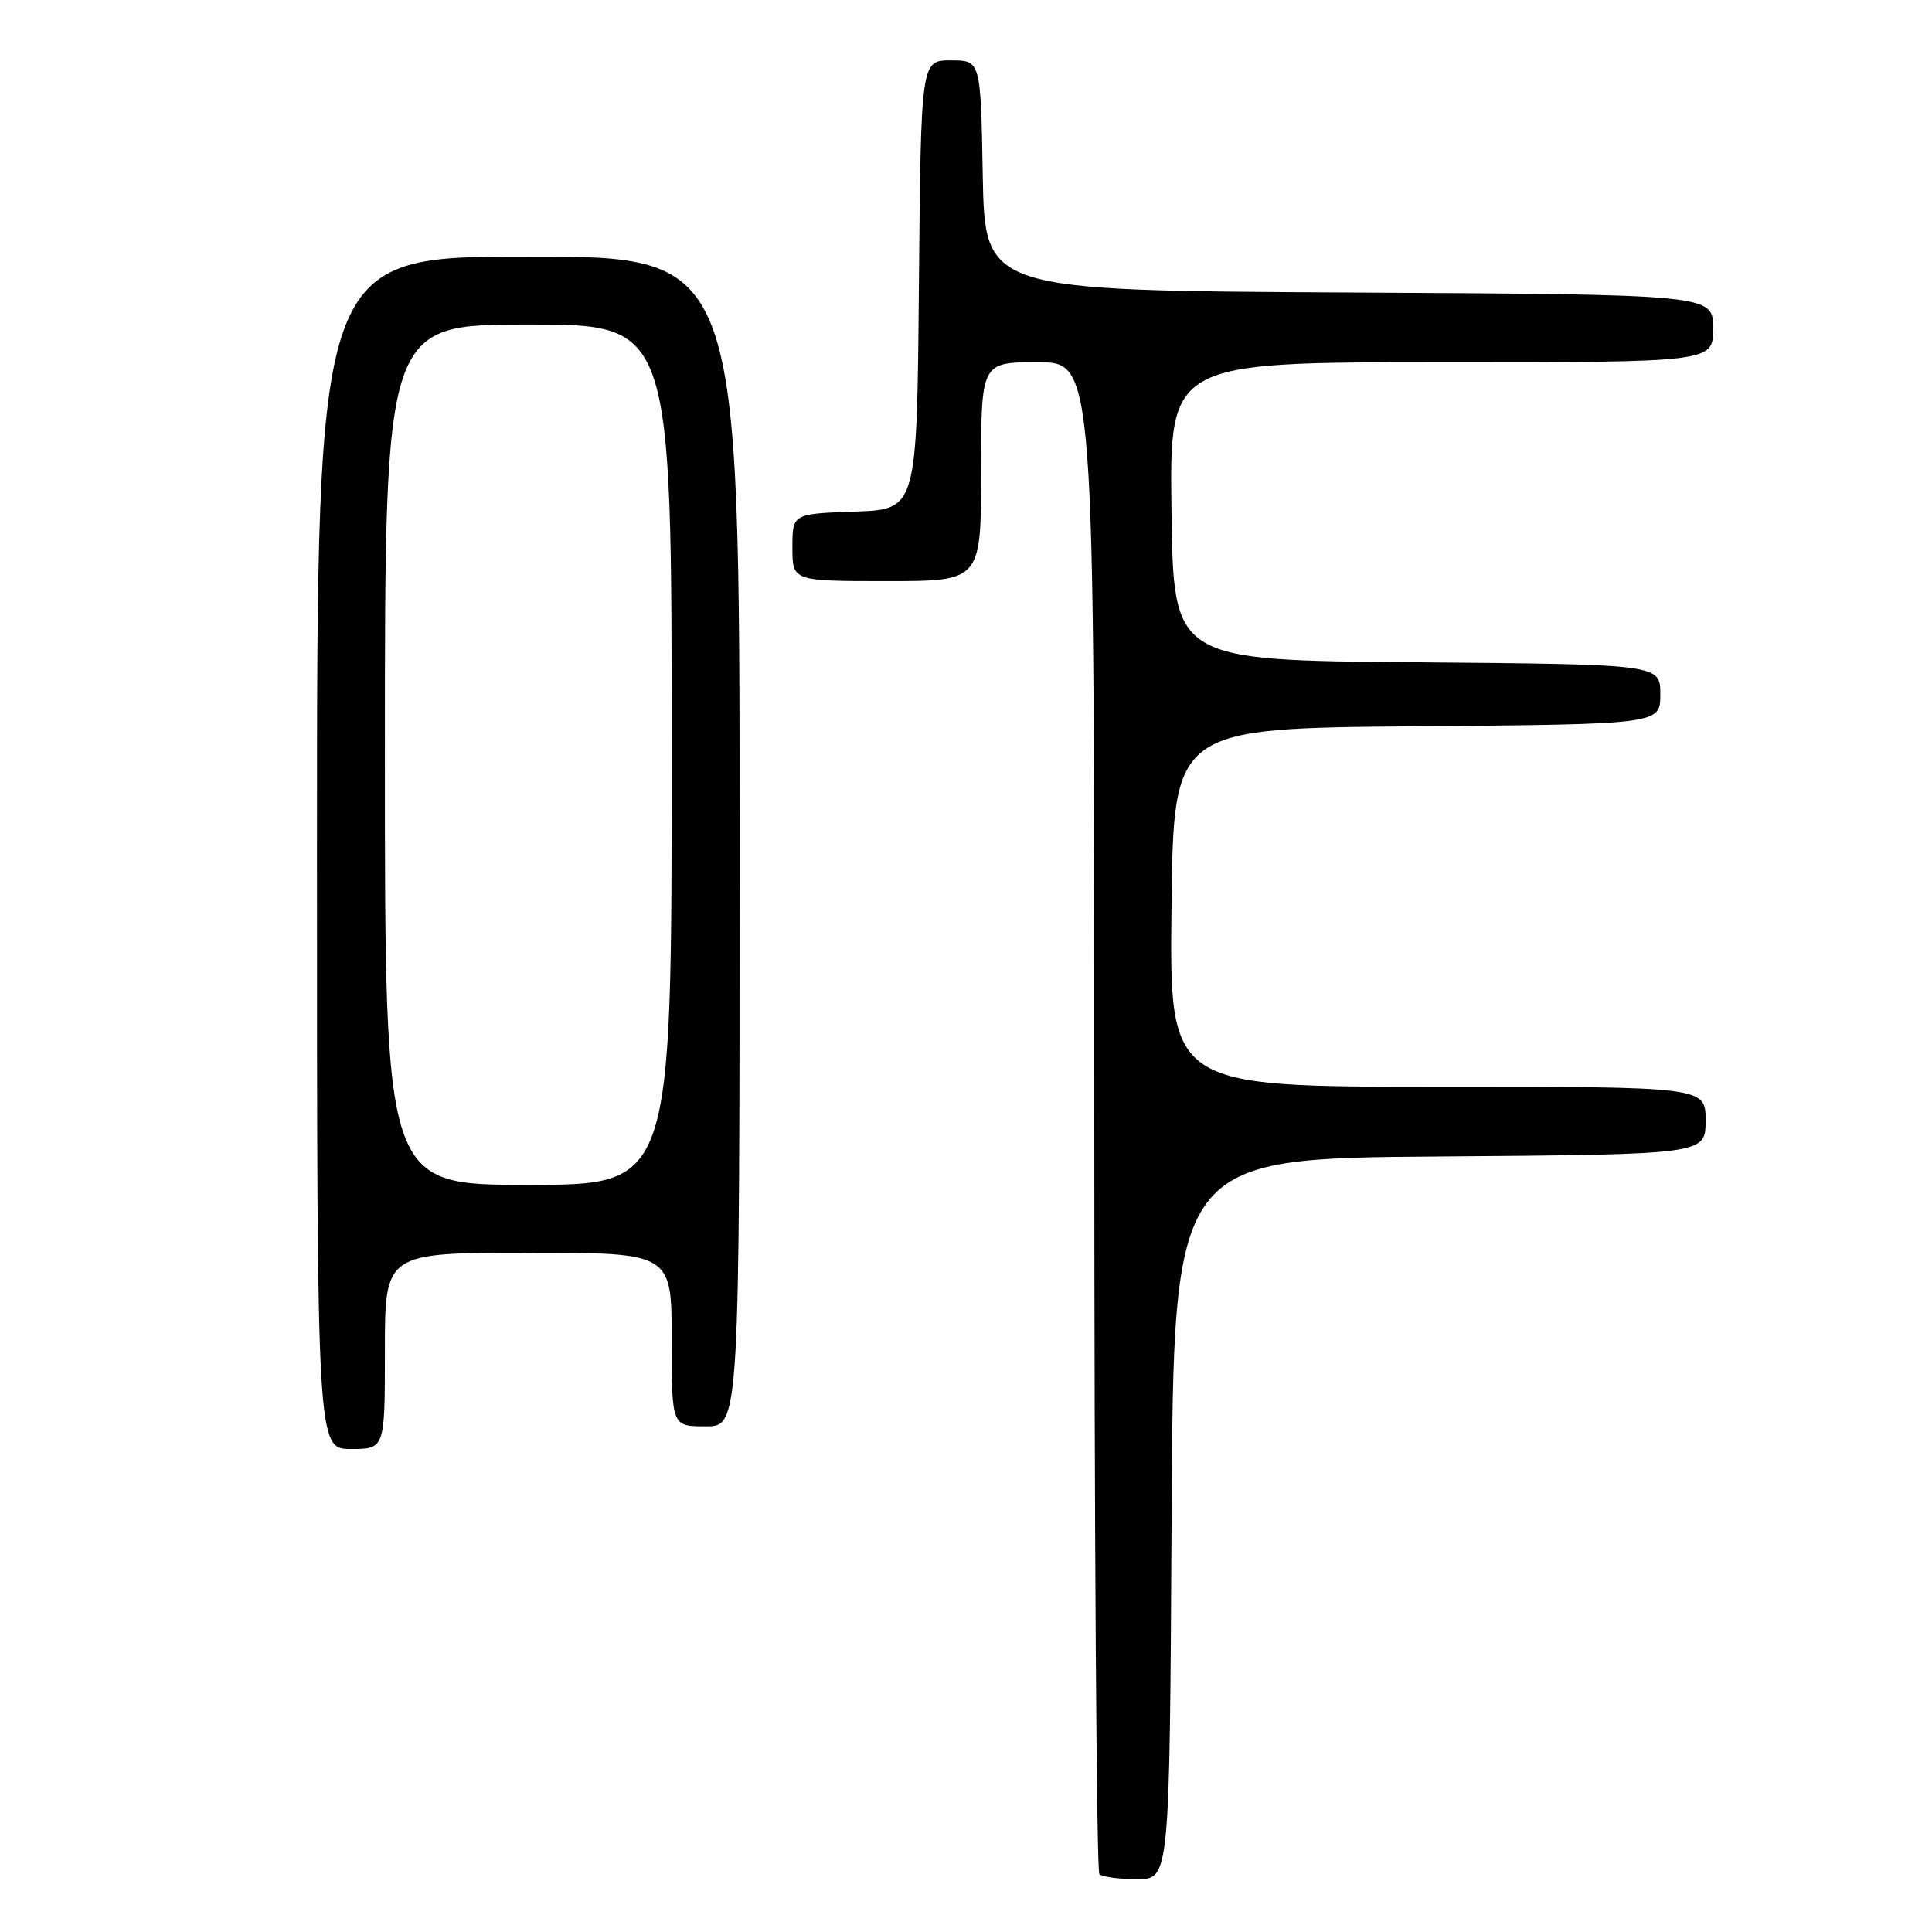 <?xml version="1.0" encoding="UTF-8" standalone="no"?>
<!DOCTYPE svg PUBLIC "-//W3C//DTD SVG 1.1//EN" "http://www.w3.org/Graphics/SVG/1.1/DTD/svg11.dtd" >
<svg xmlns="http://www.w3.org/2000/svg" xmlns:xlink="http://www.w3.org/1999/xlink" version="1.1" viewBox="0 0 256 256">
 <g >
 <path fill="currentColor"
d=" M 155.24 201.25 C 155.50 153.50 155.50 153.50 190.75 153.24 C 226.00 152.97 226.00 152.97 226.00 148.49 C 226.00 144.00 226.00 144.00 190.48 144.00 C 154.96 144.00 154.96 144.00 155.23 120.25 C 155.50 96.50 155.50 96.50 187.75 96.24 C 220.00 95.97 220.00 95.97 220.00 92.00 C 220.00 88.03 220.00 88.03 187.75 87.76 C 155.50 87.50 155.50 87.50 155.23 67.75 C 154.96 48.00 154.96 48.00 190.98 48.00 C 227.00 48.00 227.00 48.00 227.00 43.51 C 227.00 39.02 227.00 39.02 178.75 38.76 C 130.50 38.50 130.50 38.50 130.22 23.25 C 129.95 8.00 129.95 8.00 125.99 8.00 C 122.03 8.00 122.03 8.00 121.76 37.75 C 121.50 67.50 121.50 67.50 113.25 67.79 C 105.00 68.08 105.00 68.08 105.00 72.54 C 105.00 77.00 105.00 77.00 117.50 77.00 C 130.00 77.00 130.00 77.00 130.00 62.50 C 130.00 48.00 130.00 48.00 137.50 48.00 C 145.00 48.00 145.00 48.00 145.00 147.83 C 145.00 202.74 145.30 247.97 145.67 248.33 C 146.03 248.70 148.28 249.00 150.66 249.00 C 154.98 249.00 154.98 249.00 155.24 201.25 Z  M 51.00 179.00 C 51.00 166.00 51.00 166.00 70.00 166.00 C 89.00 166.00 89.00 166.00 89.00 177.50 C 89.00 189.00 89.00 189.00 93.50 189.00 C 98.00 189.00 98.00 189.00 98.00 111.50 C 98.00 34.00 98.00 34.00 70.00 34.00 C 42.00 34.00 42.00 34.00 42.00 113.00 C 42.00 192.00 42.00 192.00 46.50 192.00 C 51.00 192.00 51.00 192.00 51.00 179.00 Z  M 51.00 100.00 C 51.00 43.00 51.00 43.00 70.00 43.00 C 89.00 43.00 89.00 43.00 89.00 100.00 C 89.00 157.00 89.00 157.00 70.00 157.00 C 51.00 157.00 51.00 157.00 51.00 100.00 Z "/>
</g>
</svg>